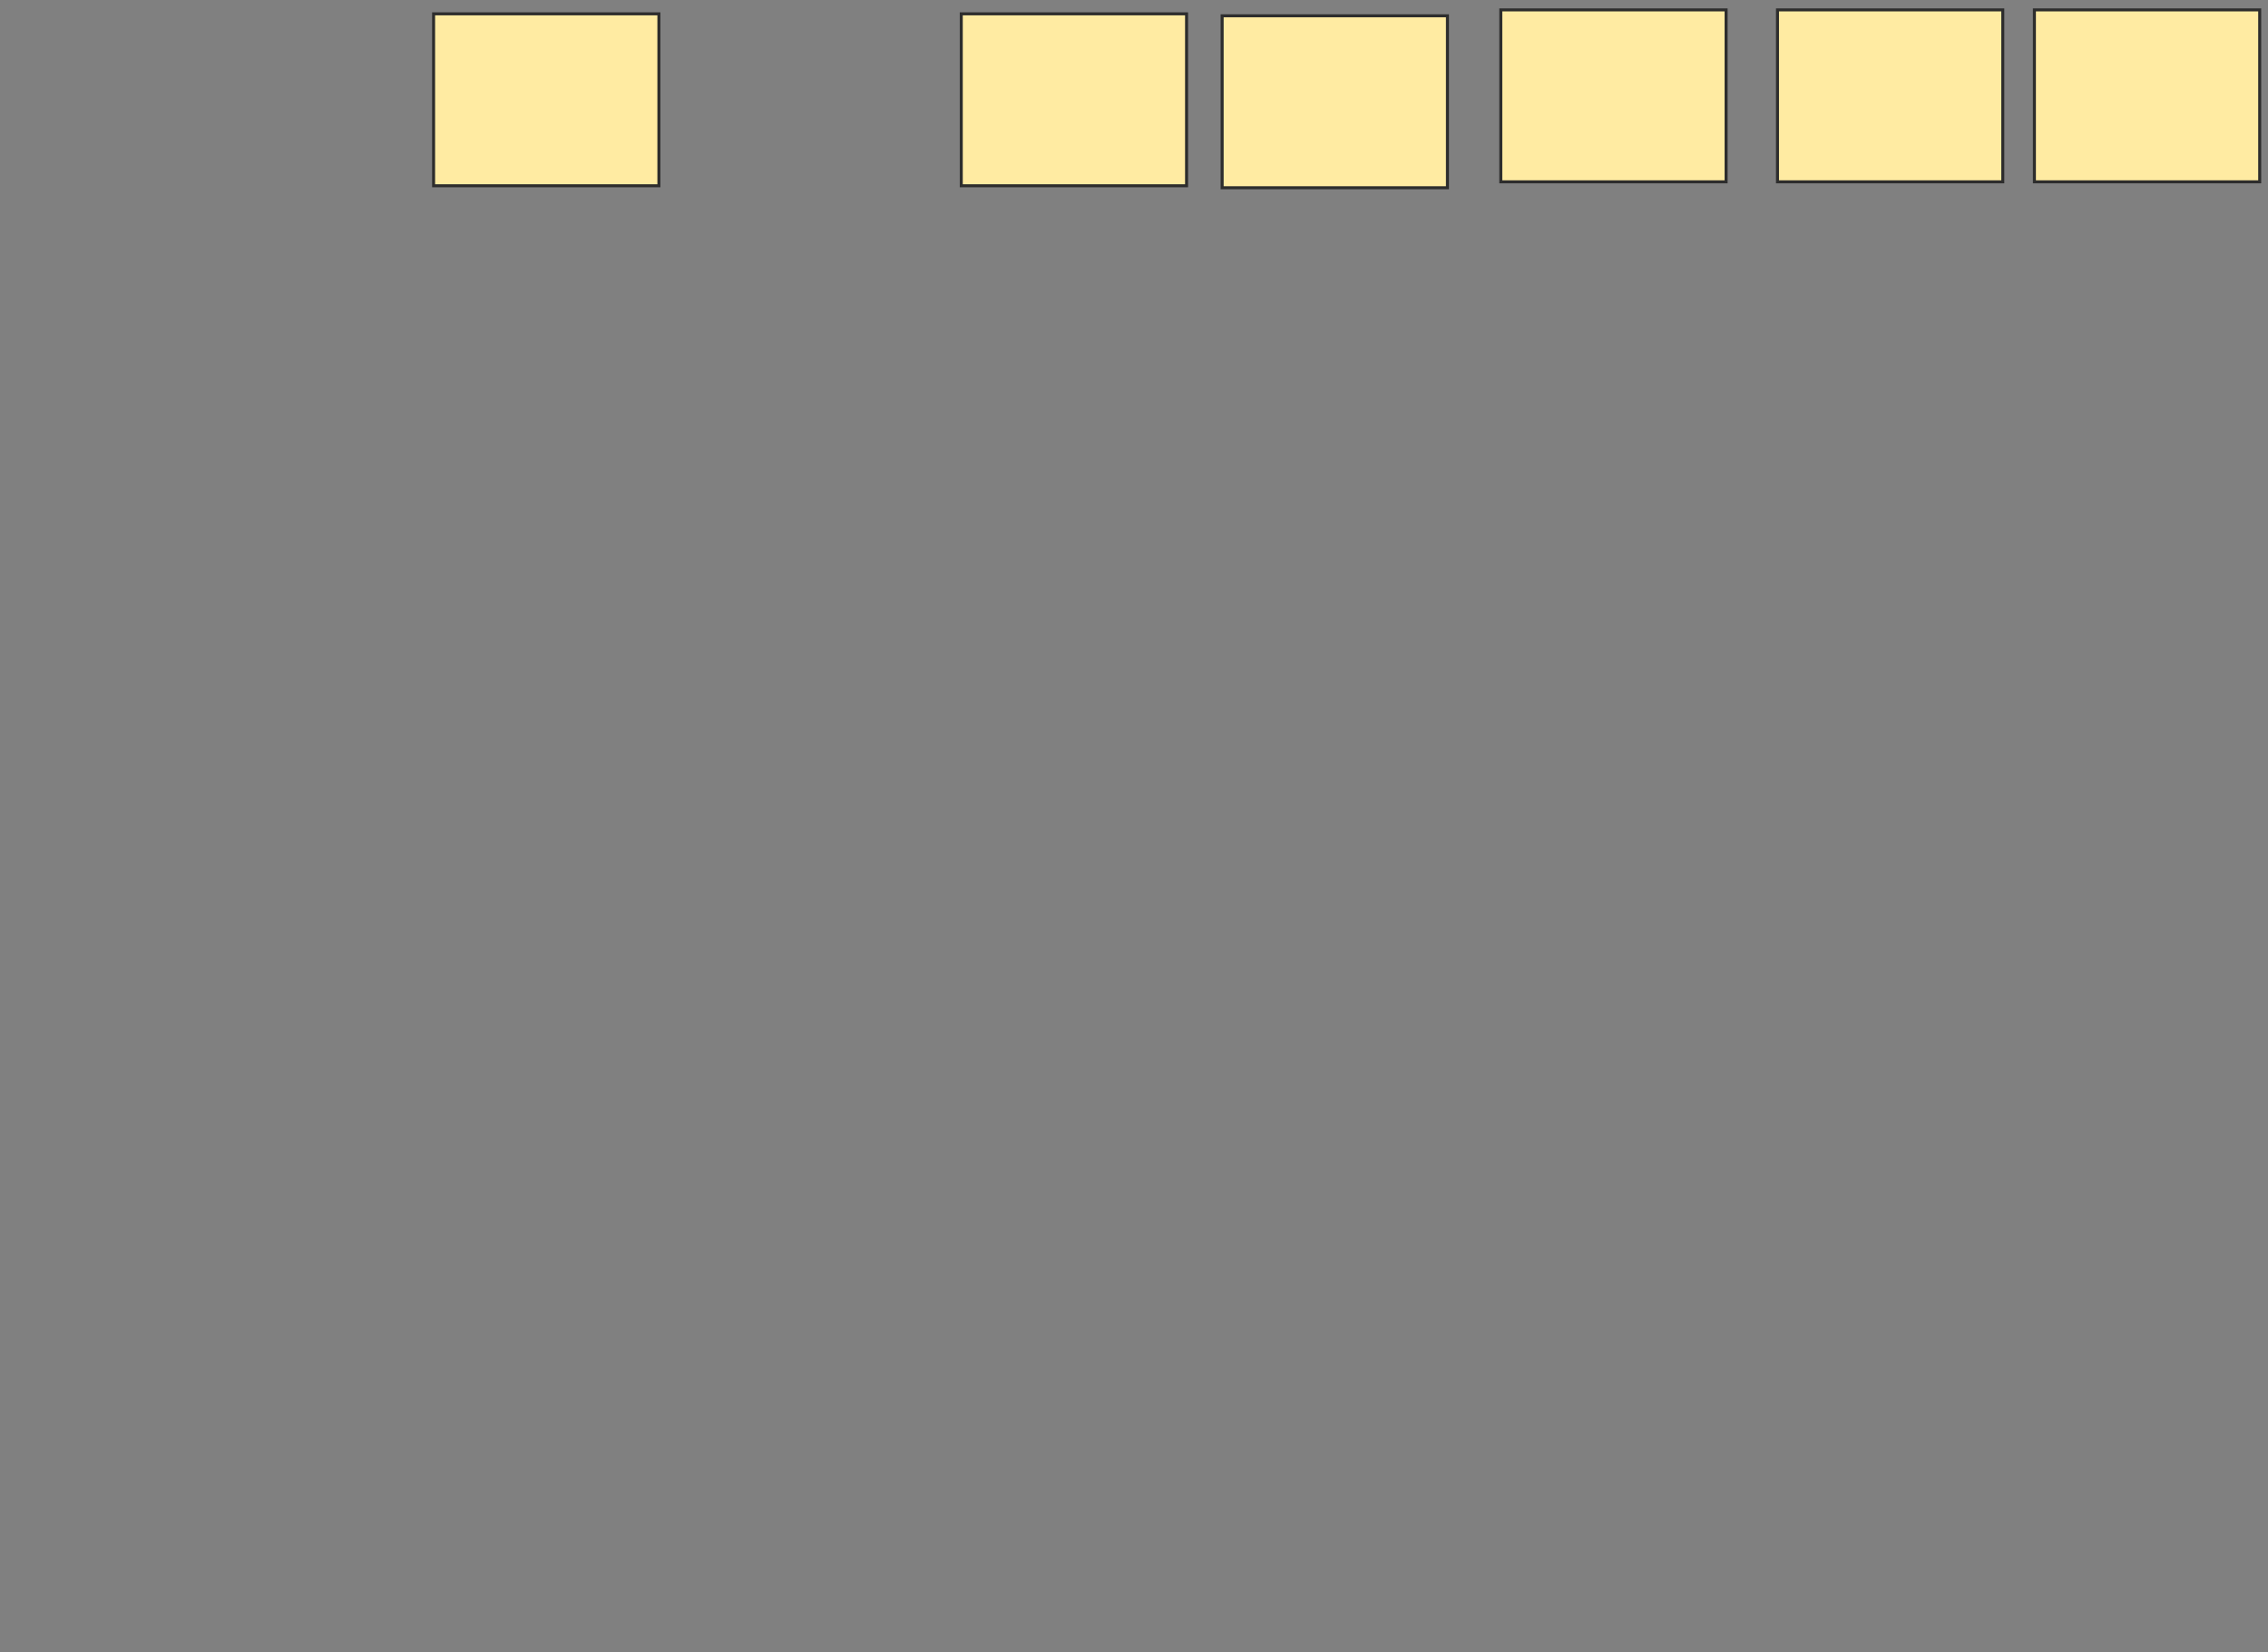 <svg xmlns="http://www.w3.org/2000/svg" width="755" height="550">
 <rect width="100%" height="100%" fill="#808080" stroke="none"/>
 <!-- Created with Image Occlusion Enhanced -->
 <g>
  <title>Labels</title>
 </g>
 <g>
  <title>Masks</title>
  <rect id="e7df735e292f43318dec6479d51b9c3f-ao-1" height="57.237" width="75" y="4.605" x="144.342" stroke-linecap="null" stroke-linejoin="null" stroke-dasharray="null" stroke="#2D2D2D" fill="#FFEBA2"/>
  
  <rect id="e7df735e292f43318dec6479d51b9c3f-ao-3" height="57.237" width="75" y="4.605" x="320" stroke-linecap="null" stroke-linejoin="null" stroke-dasharray="null" stroke="#2D2D2D" fill="#FFEBA2"/>
  <rect id="e7df735e292f43318dec6479d51b9c3f-ao-4" height="57.237" width="75" y="5.263" x="406.842" stroke-linecap="null" stroke-linejoin="null" stroke-dasharray="null" stroke="#2D2D2D" fill="#FFEBA2"/>
  <rect id="e7df735e292f43318dec6479d51b9c3f-ao-5" height="57.237" width="75" y="3.289" x="499.605" stroke-linecap="null" stroke-linejoin="null" stroke-dasharray="null" stroke="#2D2D2D" fill="#FFEBA2"/>
  <rect id="e7df735e292f43318dec6479d51b9c3f-ao-6" height="57.237" width="75" y="3.289" x="591.711" stroke-linecap="null" stroke-linejoin="null" stroke-dasharray="null" stroke="#2D2D2D" fill="#FFEBA2"/>
  <rect id="e7df735e292f43318dec6479d51b9c3f-ao-7" height="57.237" width="75" y="3.289" x="677.237" stroke-linecap="null" stroke-linejoin="null" stroke-dasharray="null" stroke="#2D2D2D" fill="#FFEBA2"/>
 </g>
</svg>